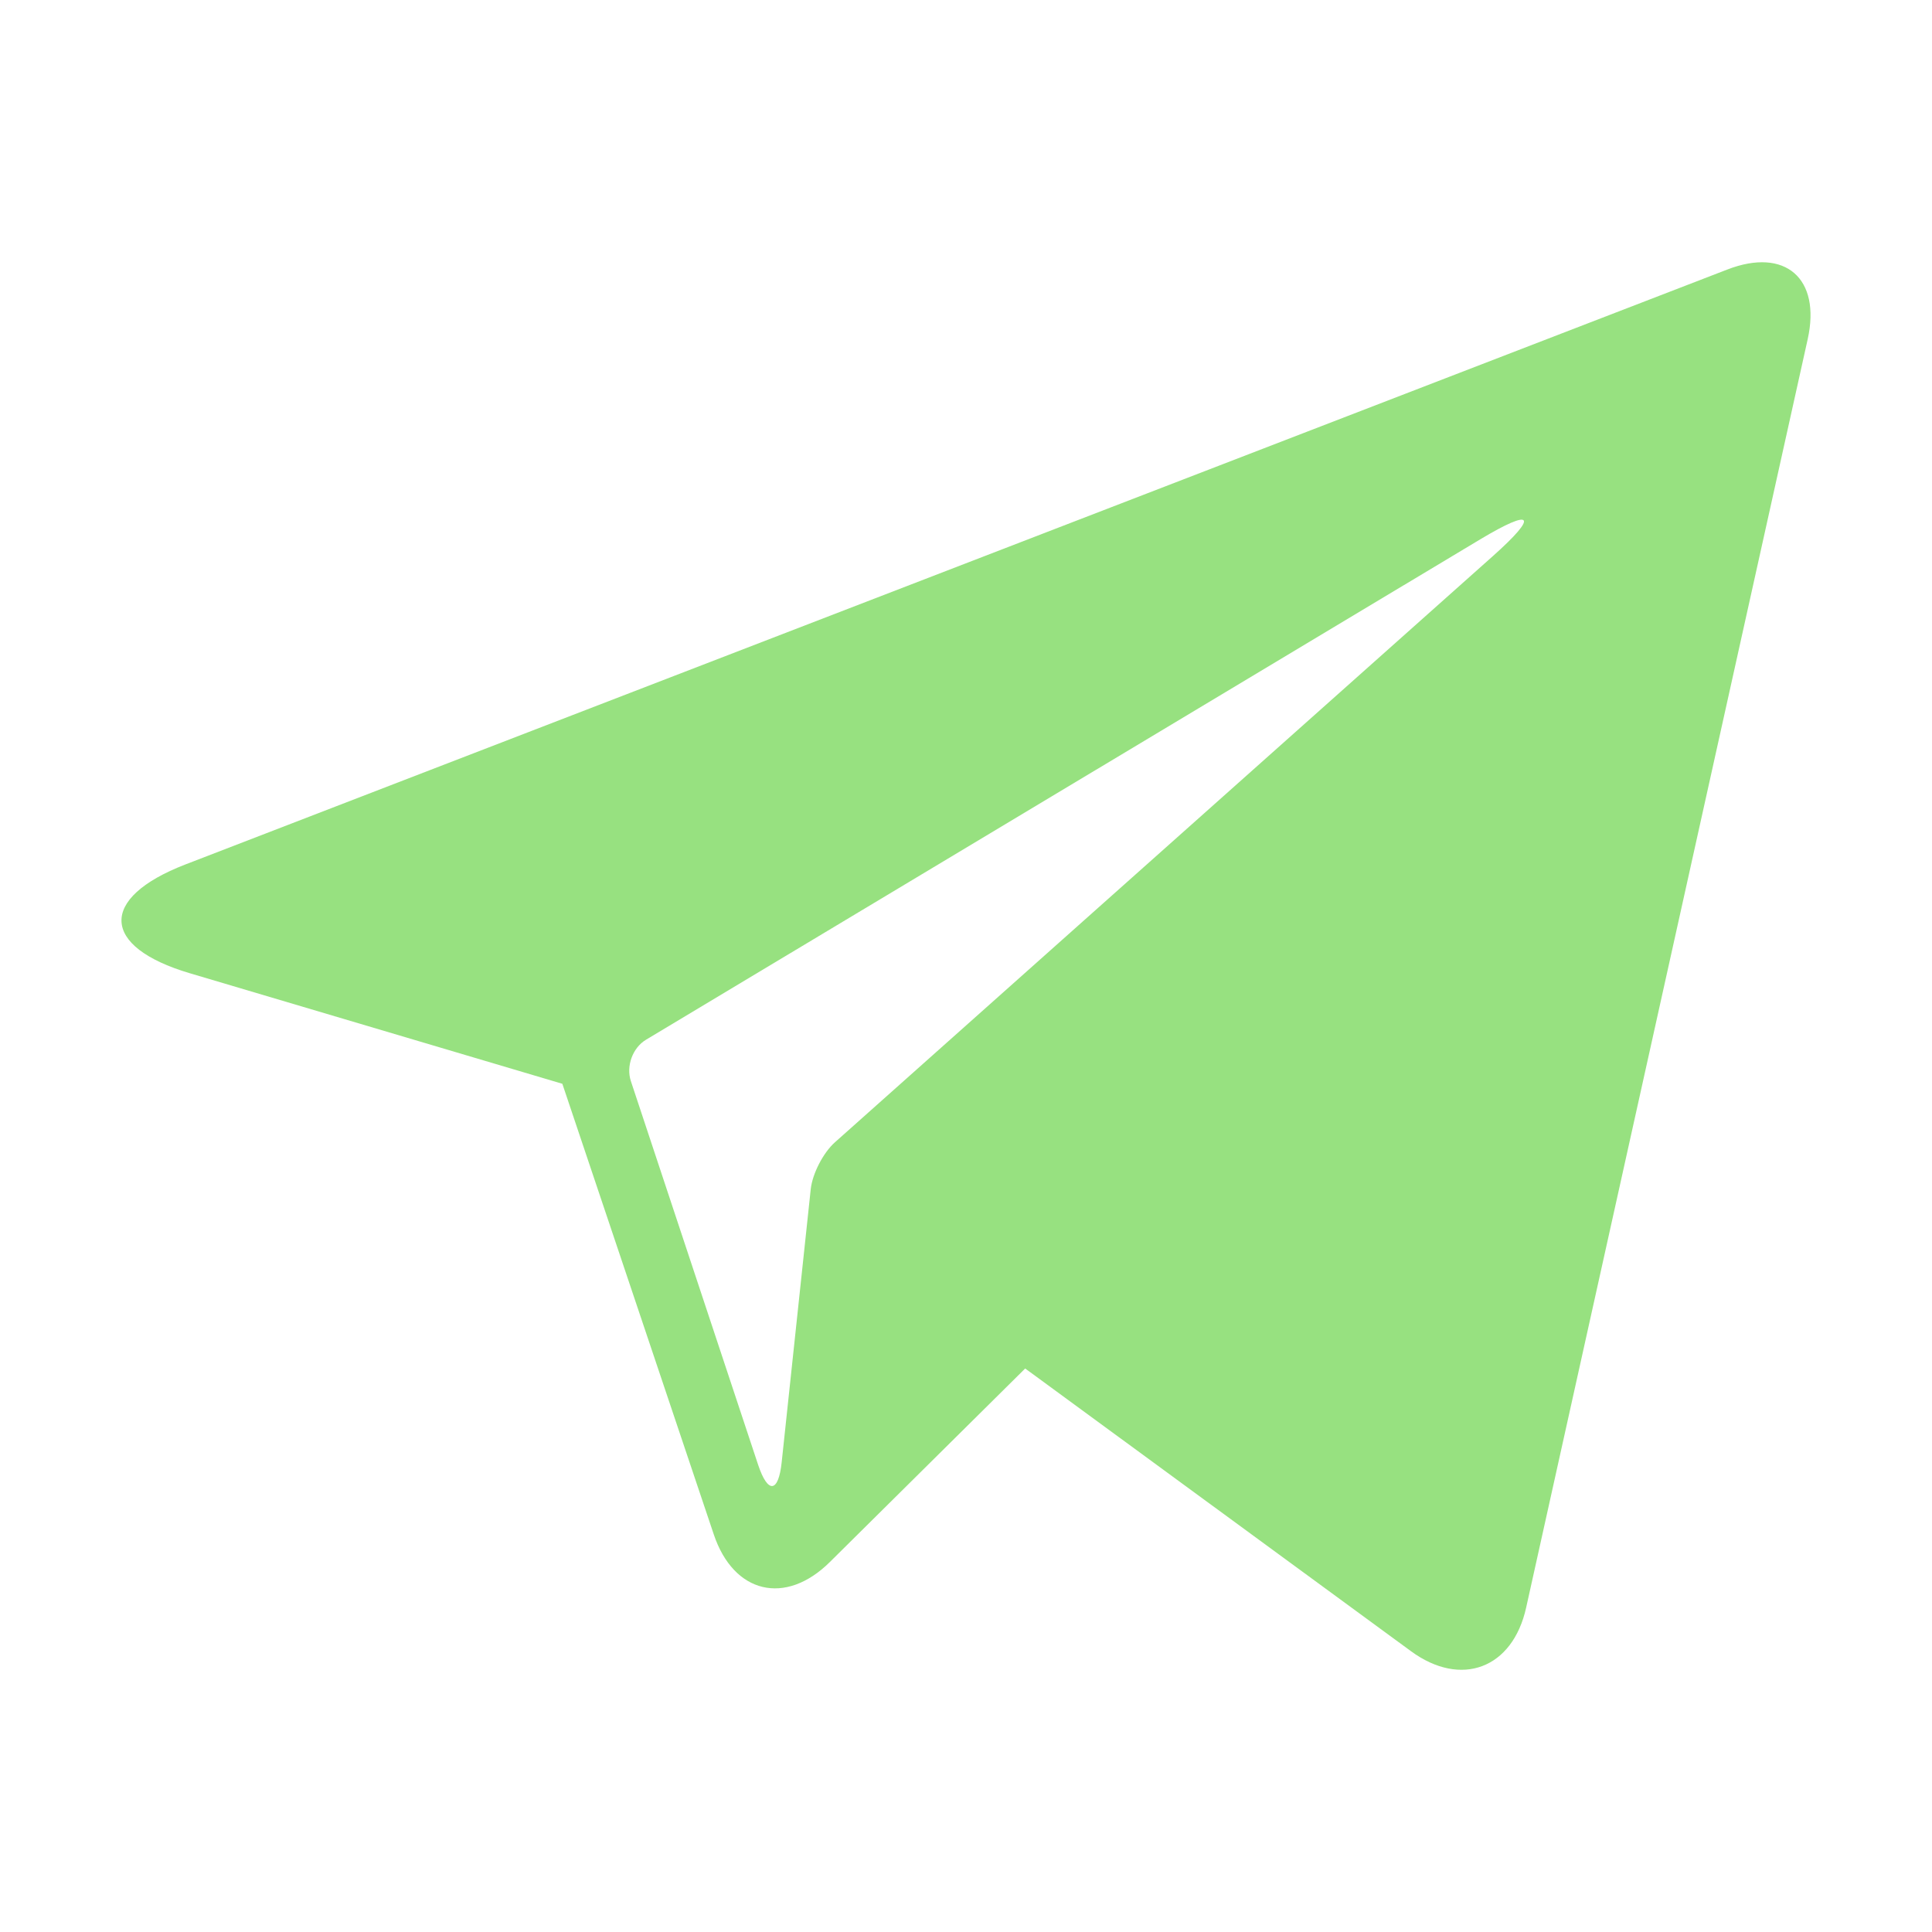 <svg width="30" height="30" viewBox="0 0 30 30" fill="none" xmlns="http://www.w3.org/2000/svg">
<path d="M26.822 4.185L2.877 13.424C1.528 13.945 1.562 14.702 2.946 15.112L8.732 16.829L11.084 23.828C11.392 24.745 12.196 24.938 12.885 24.256L15.919 21.25L21.91 25.64C22.688 26.21 23.488 25.91 23.698 24.963L28.07 5.266C28.279 4.322 27.721 3.837 26.822 4.185ZM23.178 8.638L12.964 17.738C12.781 17.902 12.615 18.226 12.589 18.466L12.138 22.705C12.088 23.181 11.924 23.201 11.772 22.745L9.796 16.787C9.719 16.554 9.824 16.269 10.031 16.145L22.983 8.376C23.809 7.881 23.897 7.998 23.178 8.638Z" fill="#97E180"/>
</svg>

